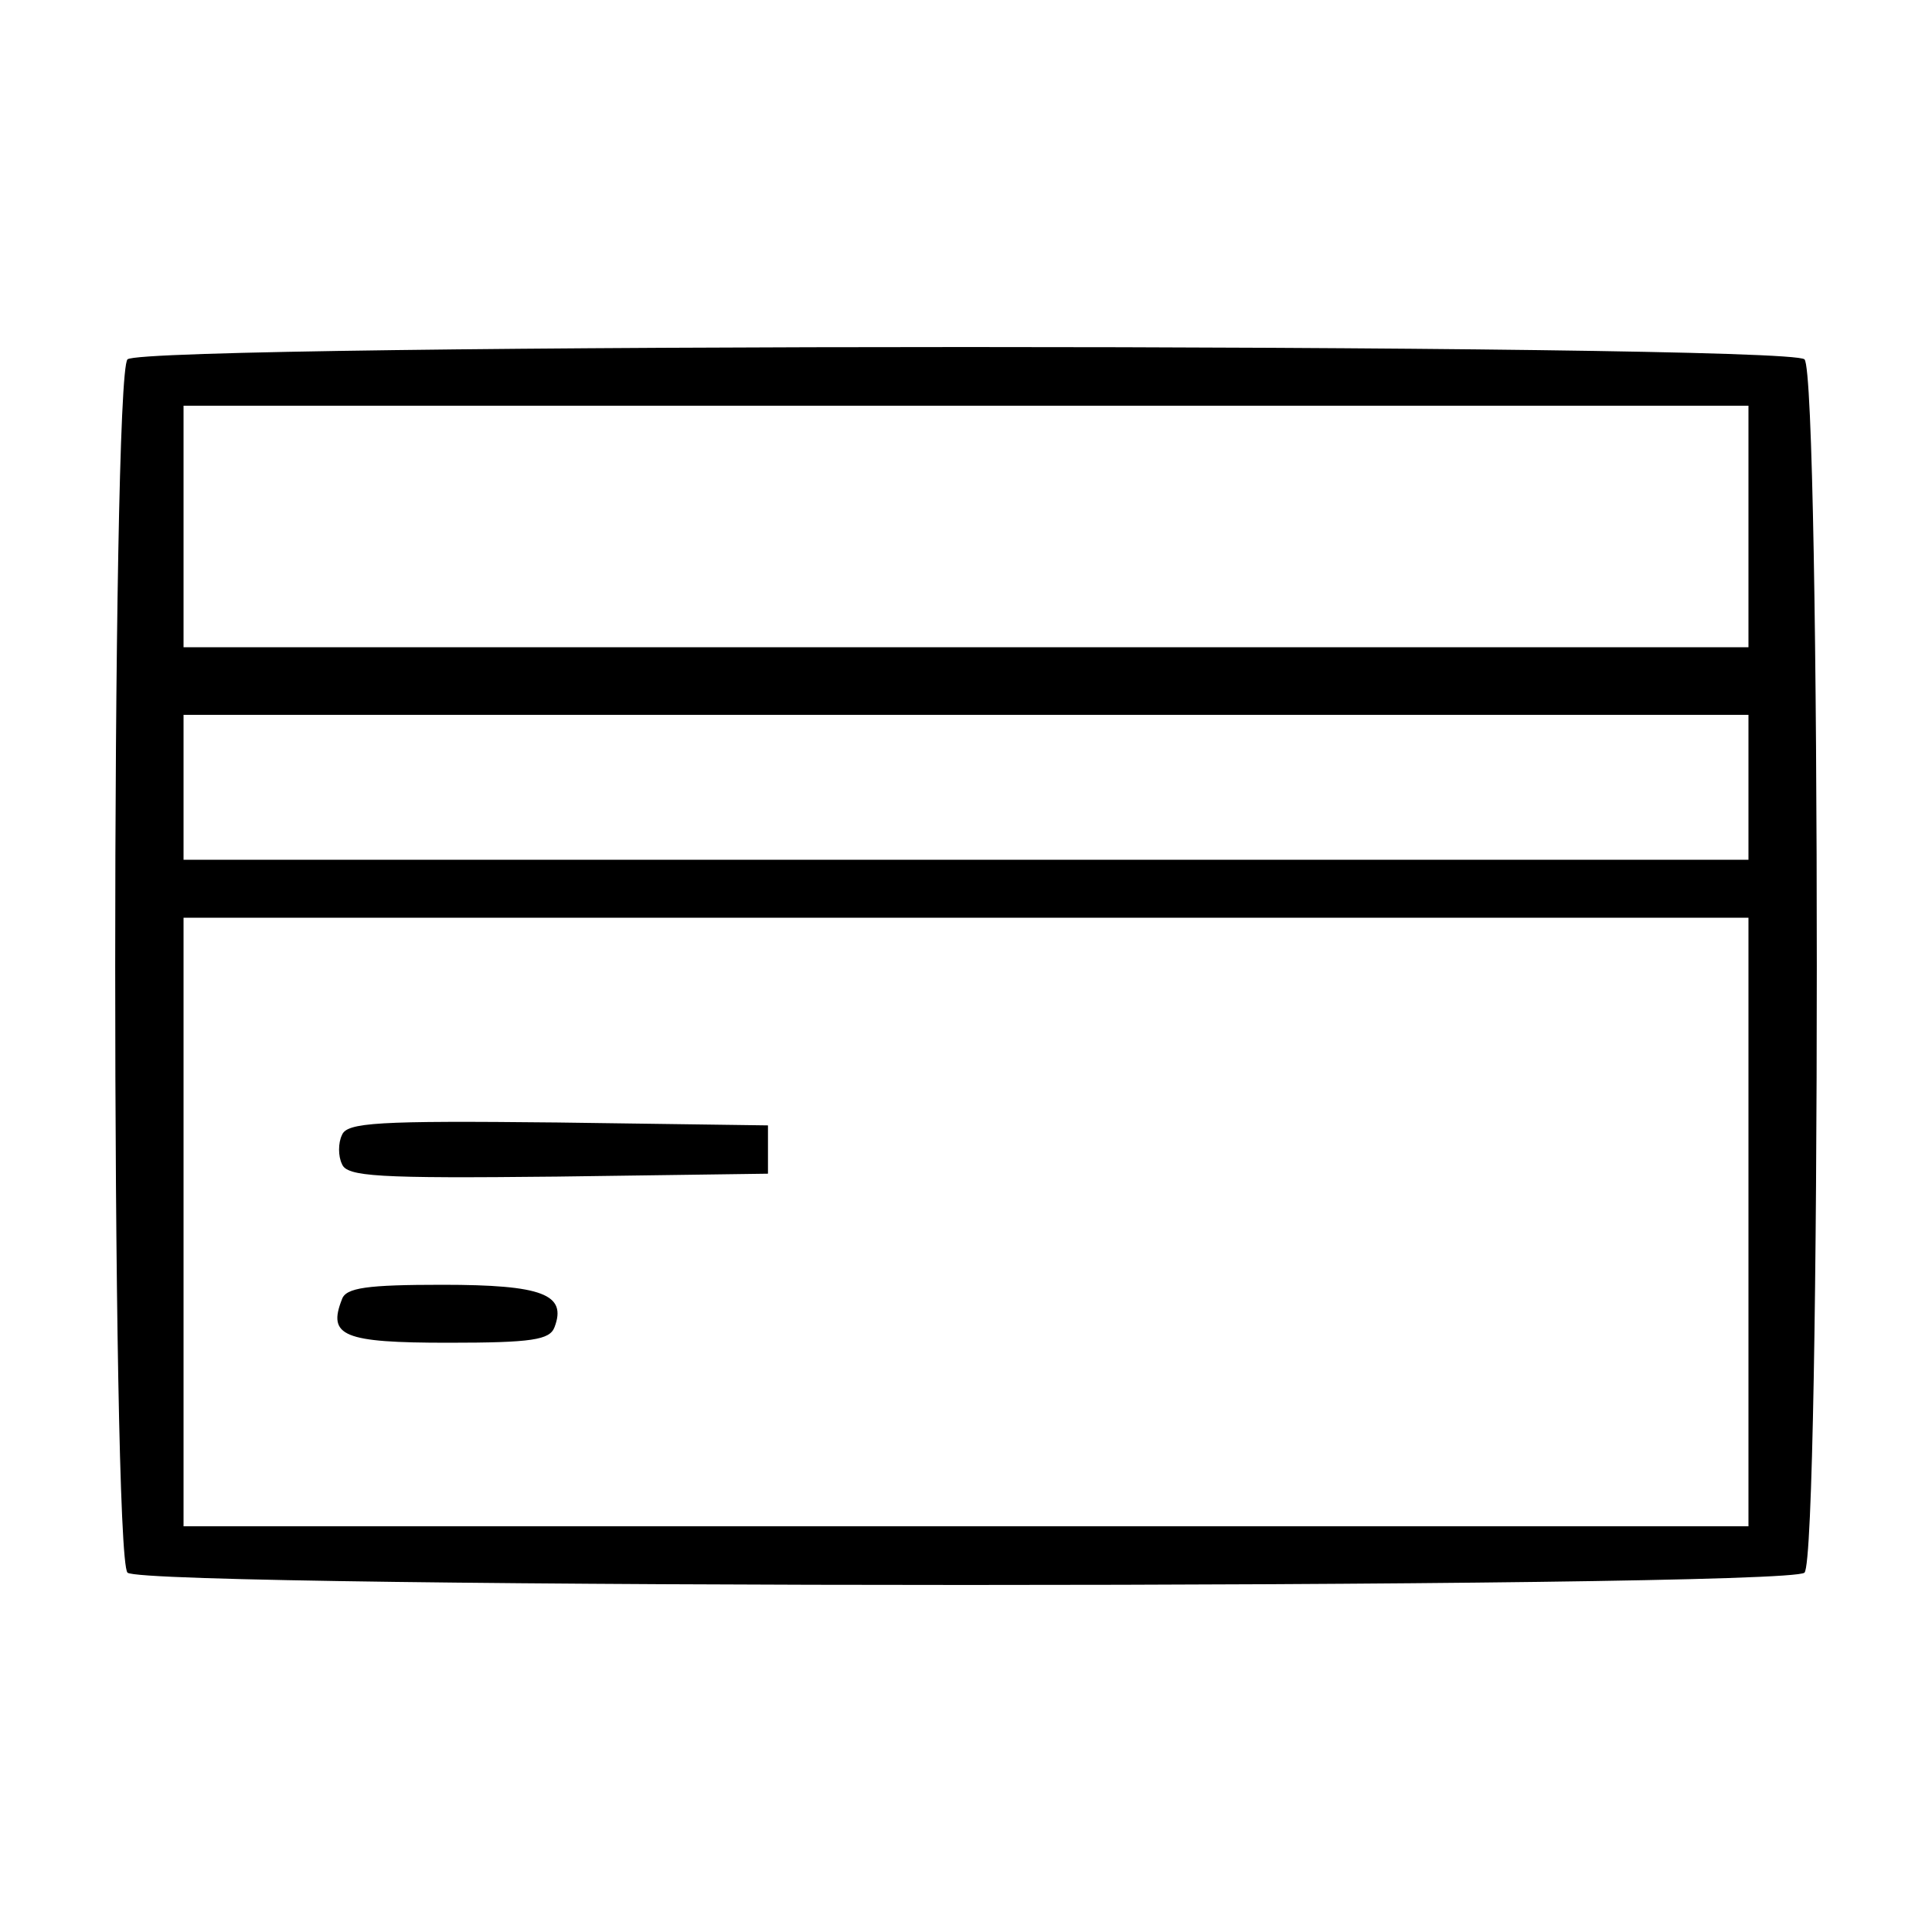 <?xml version="1.0" standalone="no"?>
<!DOCTYPE svg PUBLIC "-//W3C//DTD SVG 20010904//EN"
 "http://www.w3.org/TR/2001/REC-SVG-20010904/DTD/svg10.dtd">
<svg version="1.0" xmlns="http://www.w3.org/2000/svg"
 width="200pt" height="200pt" viewBox="0 0 200 200"
 preserveAspectRatio="xMidYMid meet">
<g transform="translate(0,200) scale(0.1,-0.1)"
fill="#000000" stroke="none">
<path d="M132 1628 c-17 -17 -17 -1239 0 -1256 17 -17 1719 -17 1736 0 17 17
17 1239 0 1256 -17 17 -1719 17 -1736 0z m1678 -173 l0 -125 -810 0 -810 0 0
125 0 125 810 0 810 0 0 -125z m0 -270 l0 -75 -810 0 -810 0 0 75 0 75 810 0
810 0 0 -75z m0 -450 l0 -315 -810 0 -810 0 0 315 0 315 810 0 810 0 0 -315z"/>
<path d="M354 825 c-4 -8 -4 -22 0 -30 5 -13 36 -15 223 -13 l218 3 0 25 0 25
-218 3 c-187 2 -218 0 -223 -13z"/>
<path d="M354 655 c-15 -38 1 -45 110 -45 87 0 105 3 110 16 13 34 -12 44
-116 44 -78 0 -100 -3 -104 -15z"/>
</g>
</svg>
